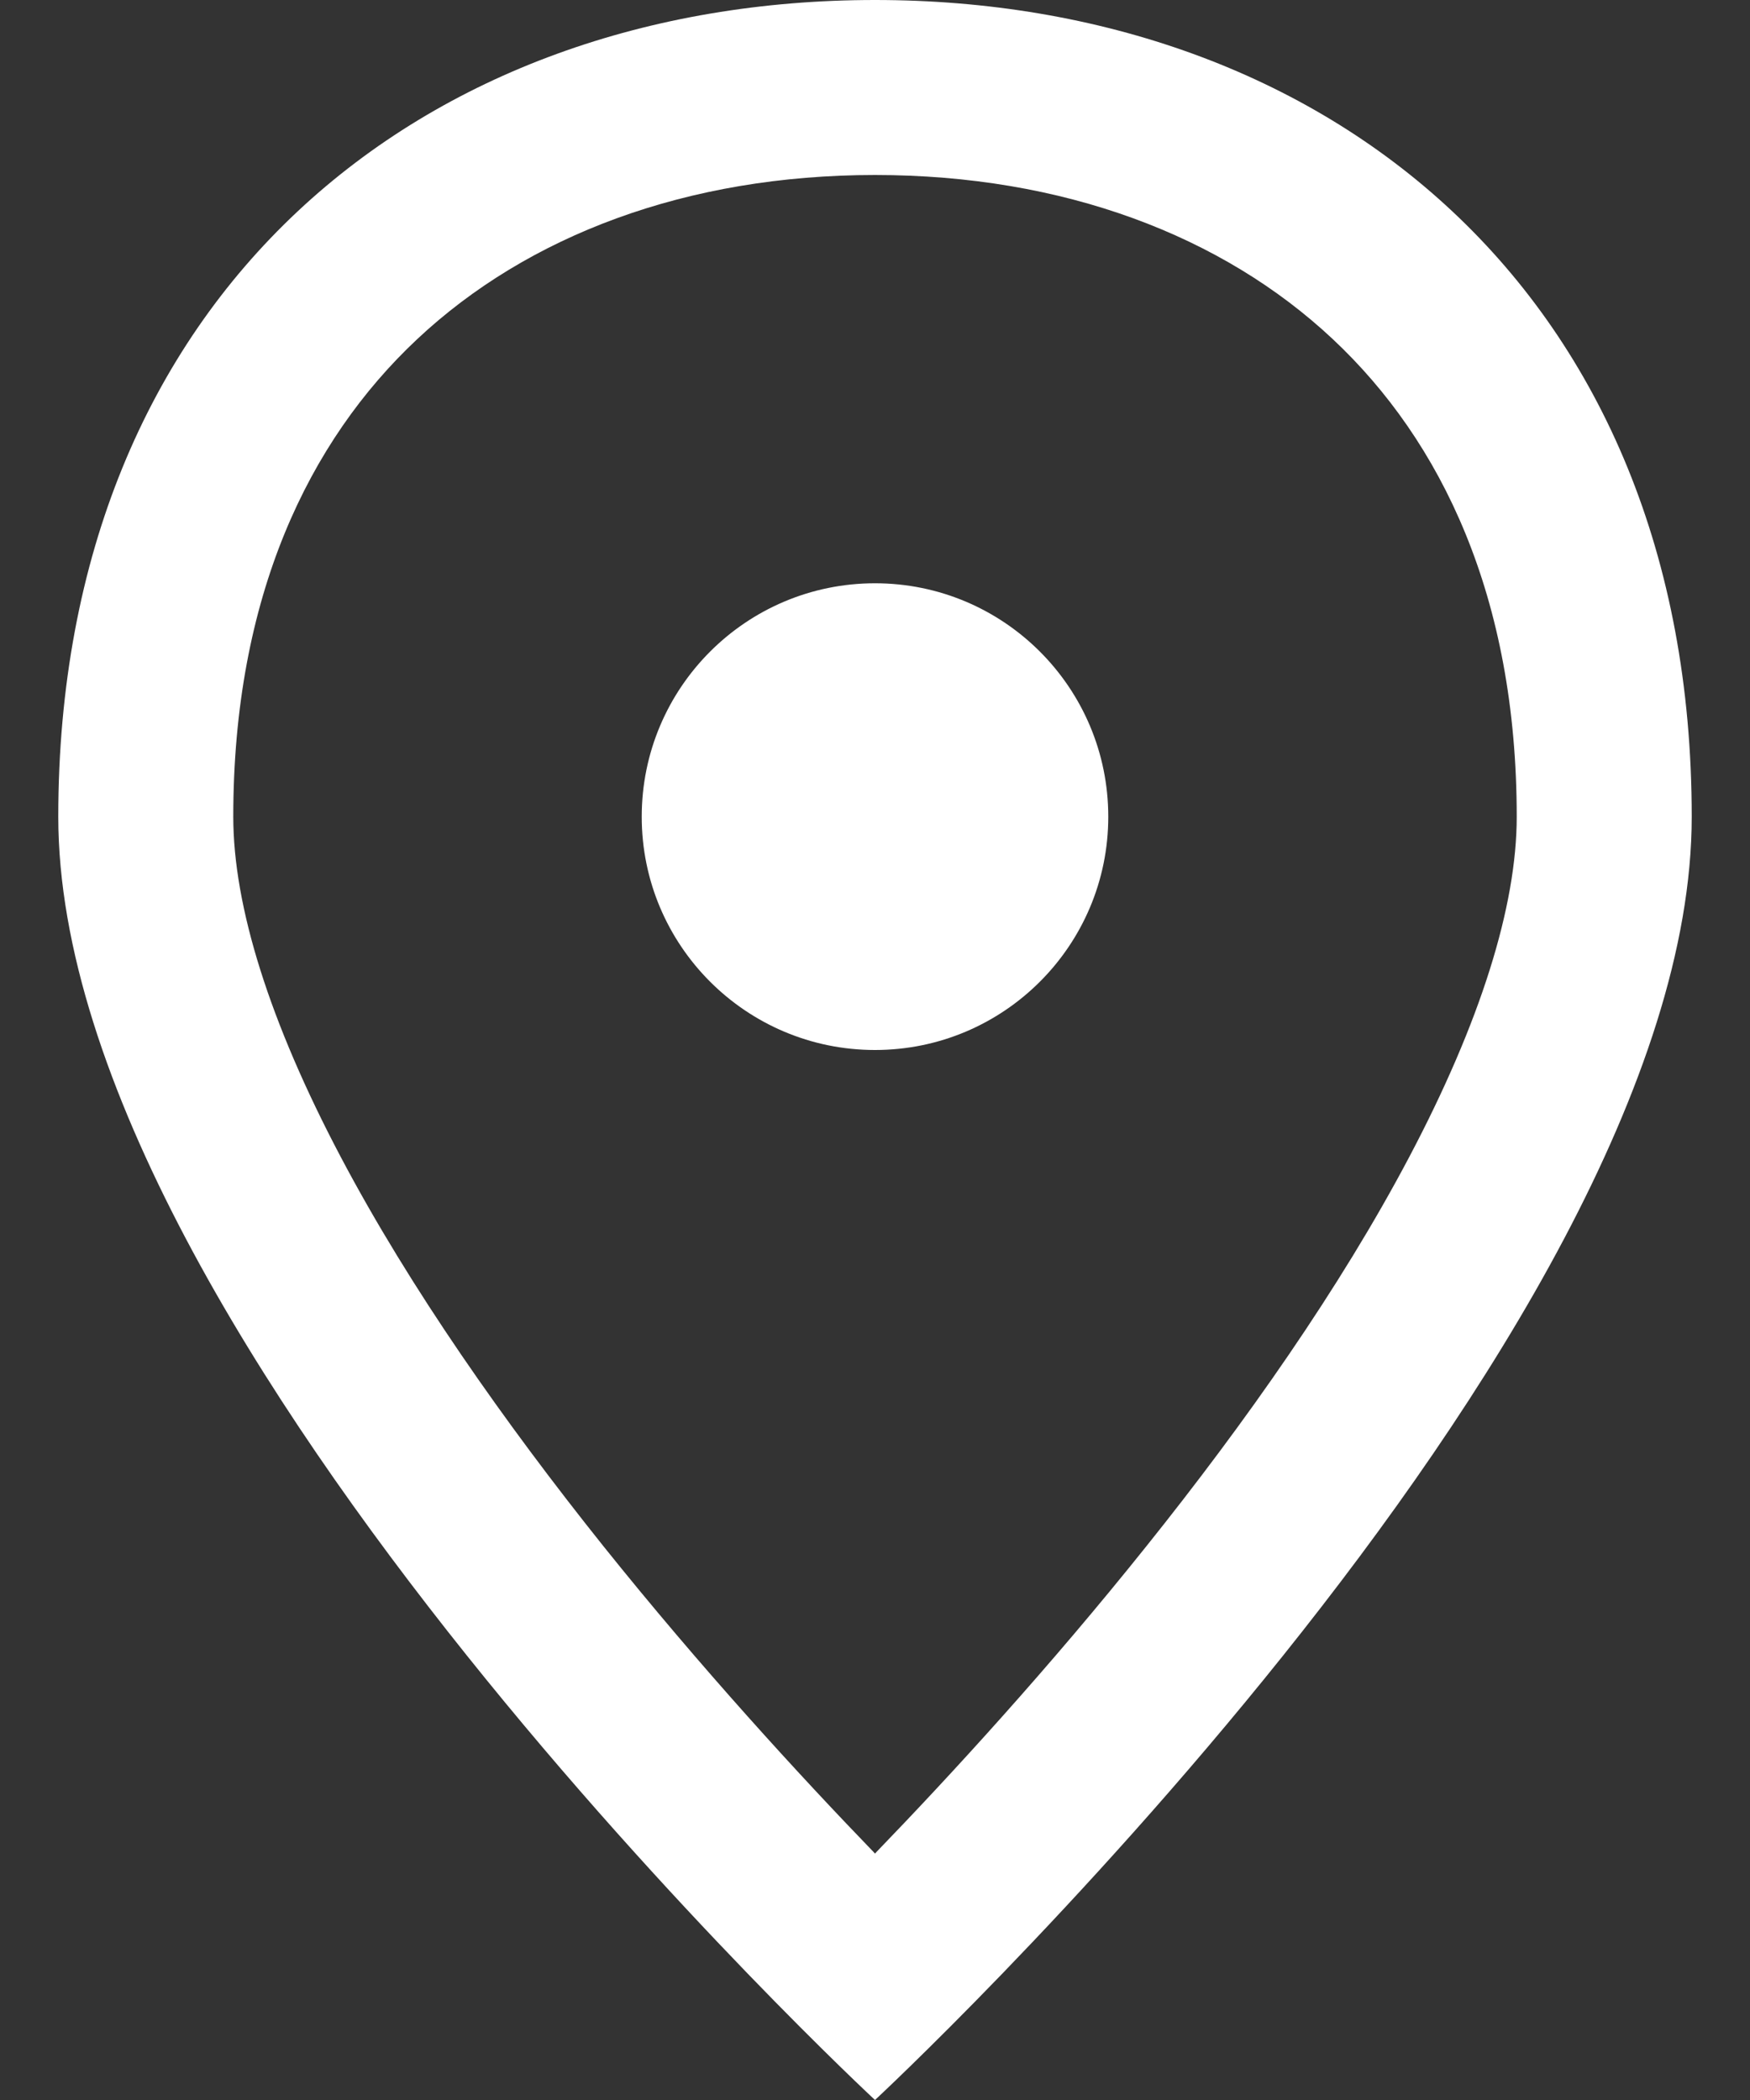 <svg width="10" height="12" viewBox="0 0 10 12" fill="none" xmlns="http://www.w3.org/2000/svg">
<rect x="0" y="0" width="10" height="12" fill="#333333" stroke="none"/>
<path fill-rule="evenodd" clip-rule="evenodd" d="M8.667 4.667C8.667 5.18 8.459 5.842 8.053 6.611C7.656 7.363 7.114 8.132 6.552 8.834C5.994 9.532 5.433 10.143 5.01 10.581L5 10.592L4.99 10.581C4.567 10.143 4.006 9.532 3.447 8.834C2.886 8.132 2.344 7.363 1.947 6.611C1.541 5.842 1.333 5.18 1.333 4.667C1.333 3.412 1.763 2.52 2.384 1.938C3.015 1.346 3.924 1 5 1C6.076 1 6.985 1.346 7.616 1.938C8.237 2.52 8.667 3.412 8.667 4.667ZM9.667 4.667C9.667 7.667 5 12 5 12C5 12 0.333 7.667 0.333 4.667C0.333 1.667 2.423 0 5 0C7.577 0 9.667 1.667 9.667 4.667ZM5 6C5.736 6 6.333 5.403 6.333 4.667C6.333 3.93 5.736 3.333 5 3.333C4.264 3.333 3.667 3.93 3.667 4.667C3.667 5.403 4.264 6 5 6Z" fill="white"/>
</svg>

